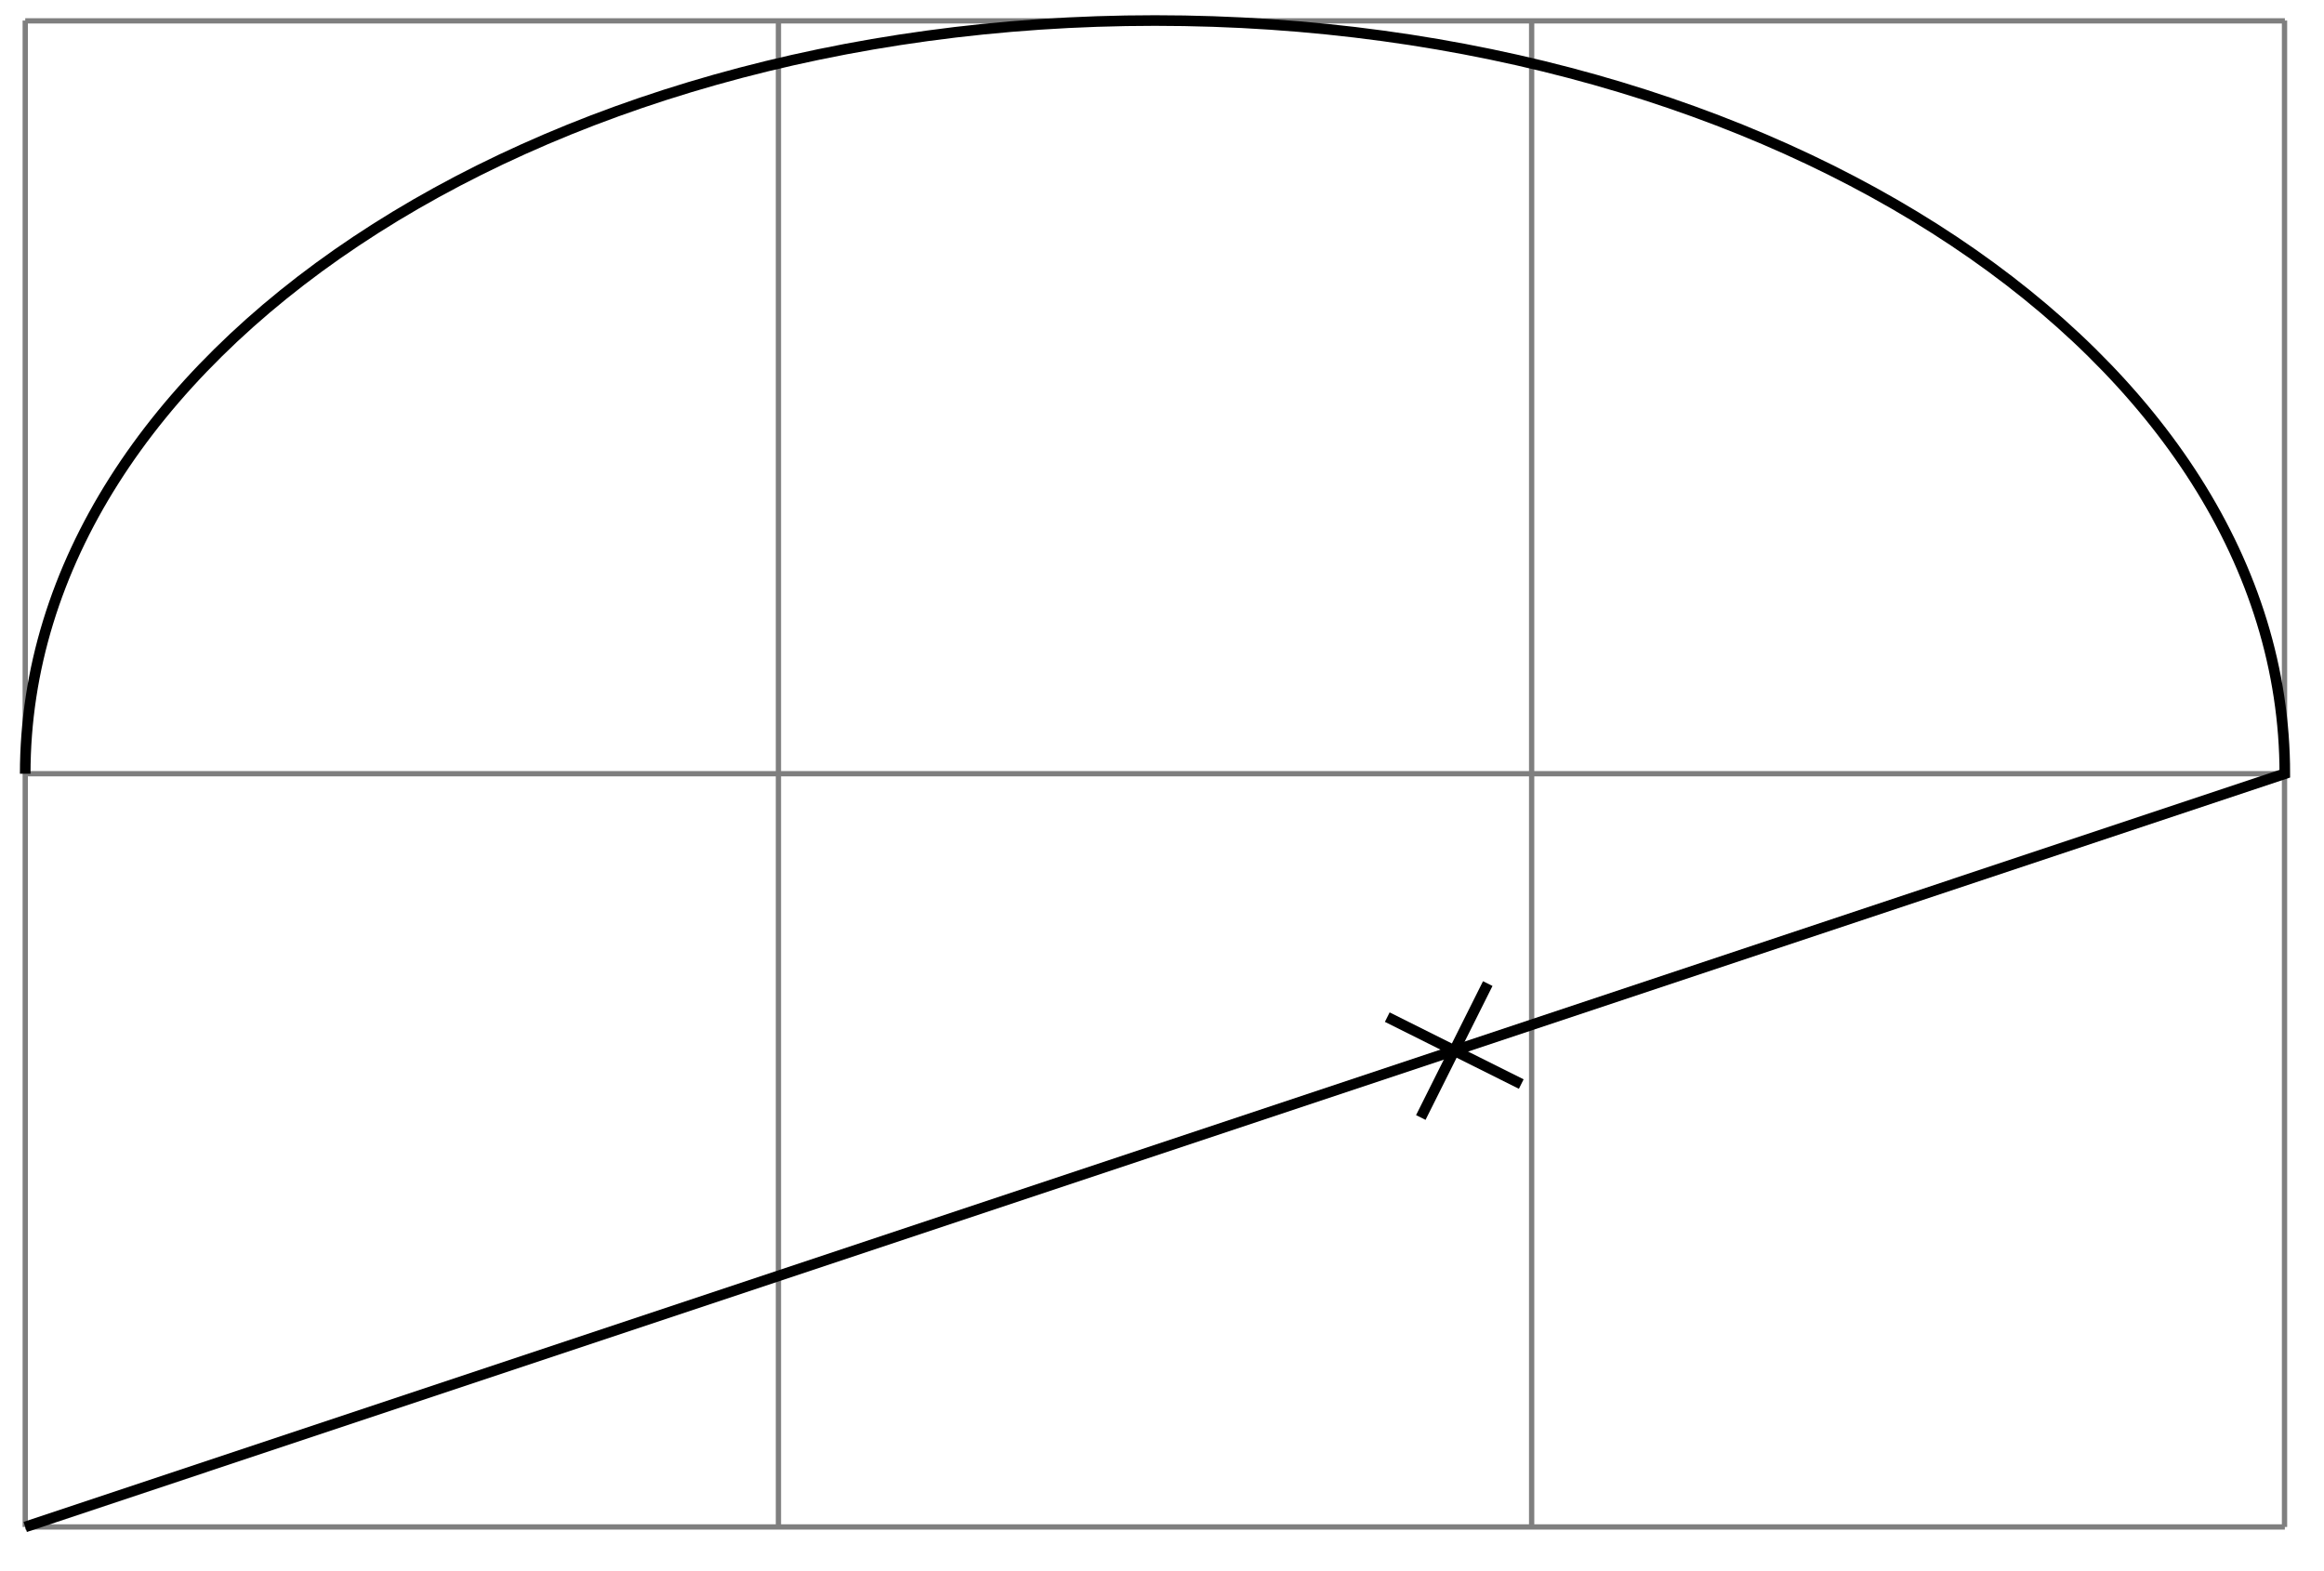 <svg xmlns="http://www.w3.org/2000/svg" width="87.466" height="59.114"><defs><clipPath id="a"><path d="M0 0h87.2v58.672H0Zm0 0"/></clipPath></defs><path fill="none" stroke="#7F7F7F" stroke-miterlimit="10" stroke-width=".199" d="M.95 57.469h85.042M.95 29.12h85.043M.95.785h85.043M.95 57.47V.773M29.297 57.47V.773M57.645 57.47V.773M85.98 57.47V.773"/><g clip-path="url(#a)"><path fill="none" stroke="#000" stroke-miterlimit="10" stroke-width=".399" d="M.95 57.469 85.991 29.12C85.992 13.465 66.953.773 43.47.773 19.989.773.949 13.465.949 29.121"/></g><path fill="none" stroke="#000" stroke-miterlimit="10" stroke-width=".399" d="m53.473 42.059 2.52-5.04M57.254 40.8l-5.043-2.519"/></svg>